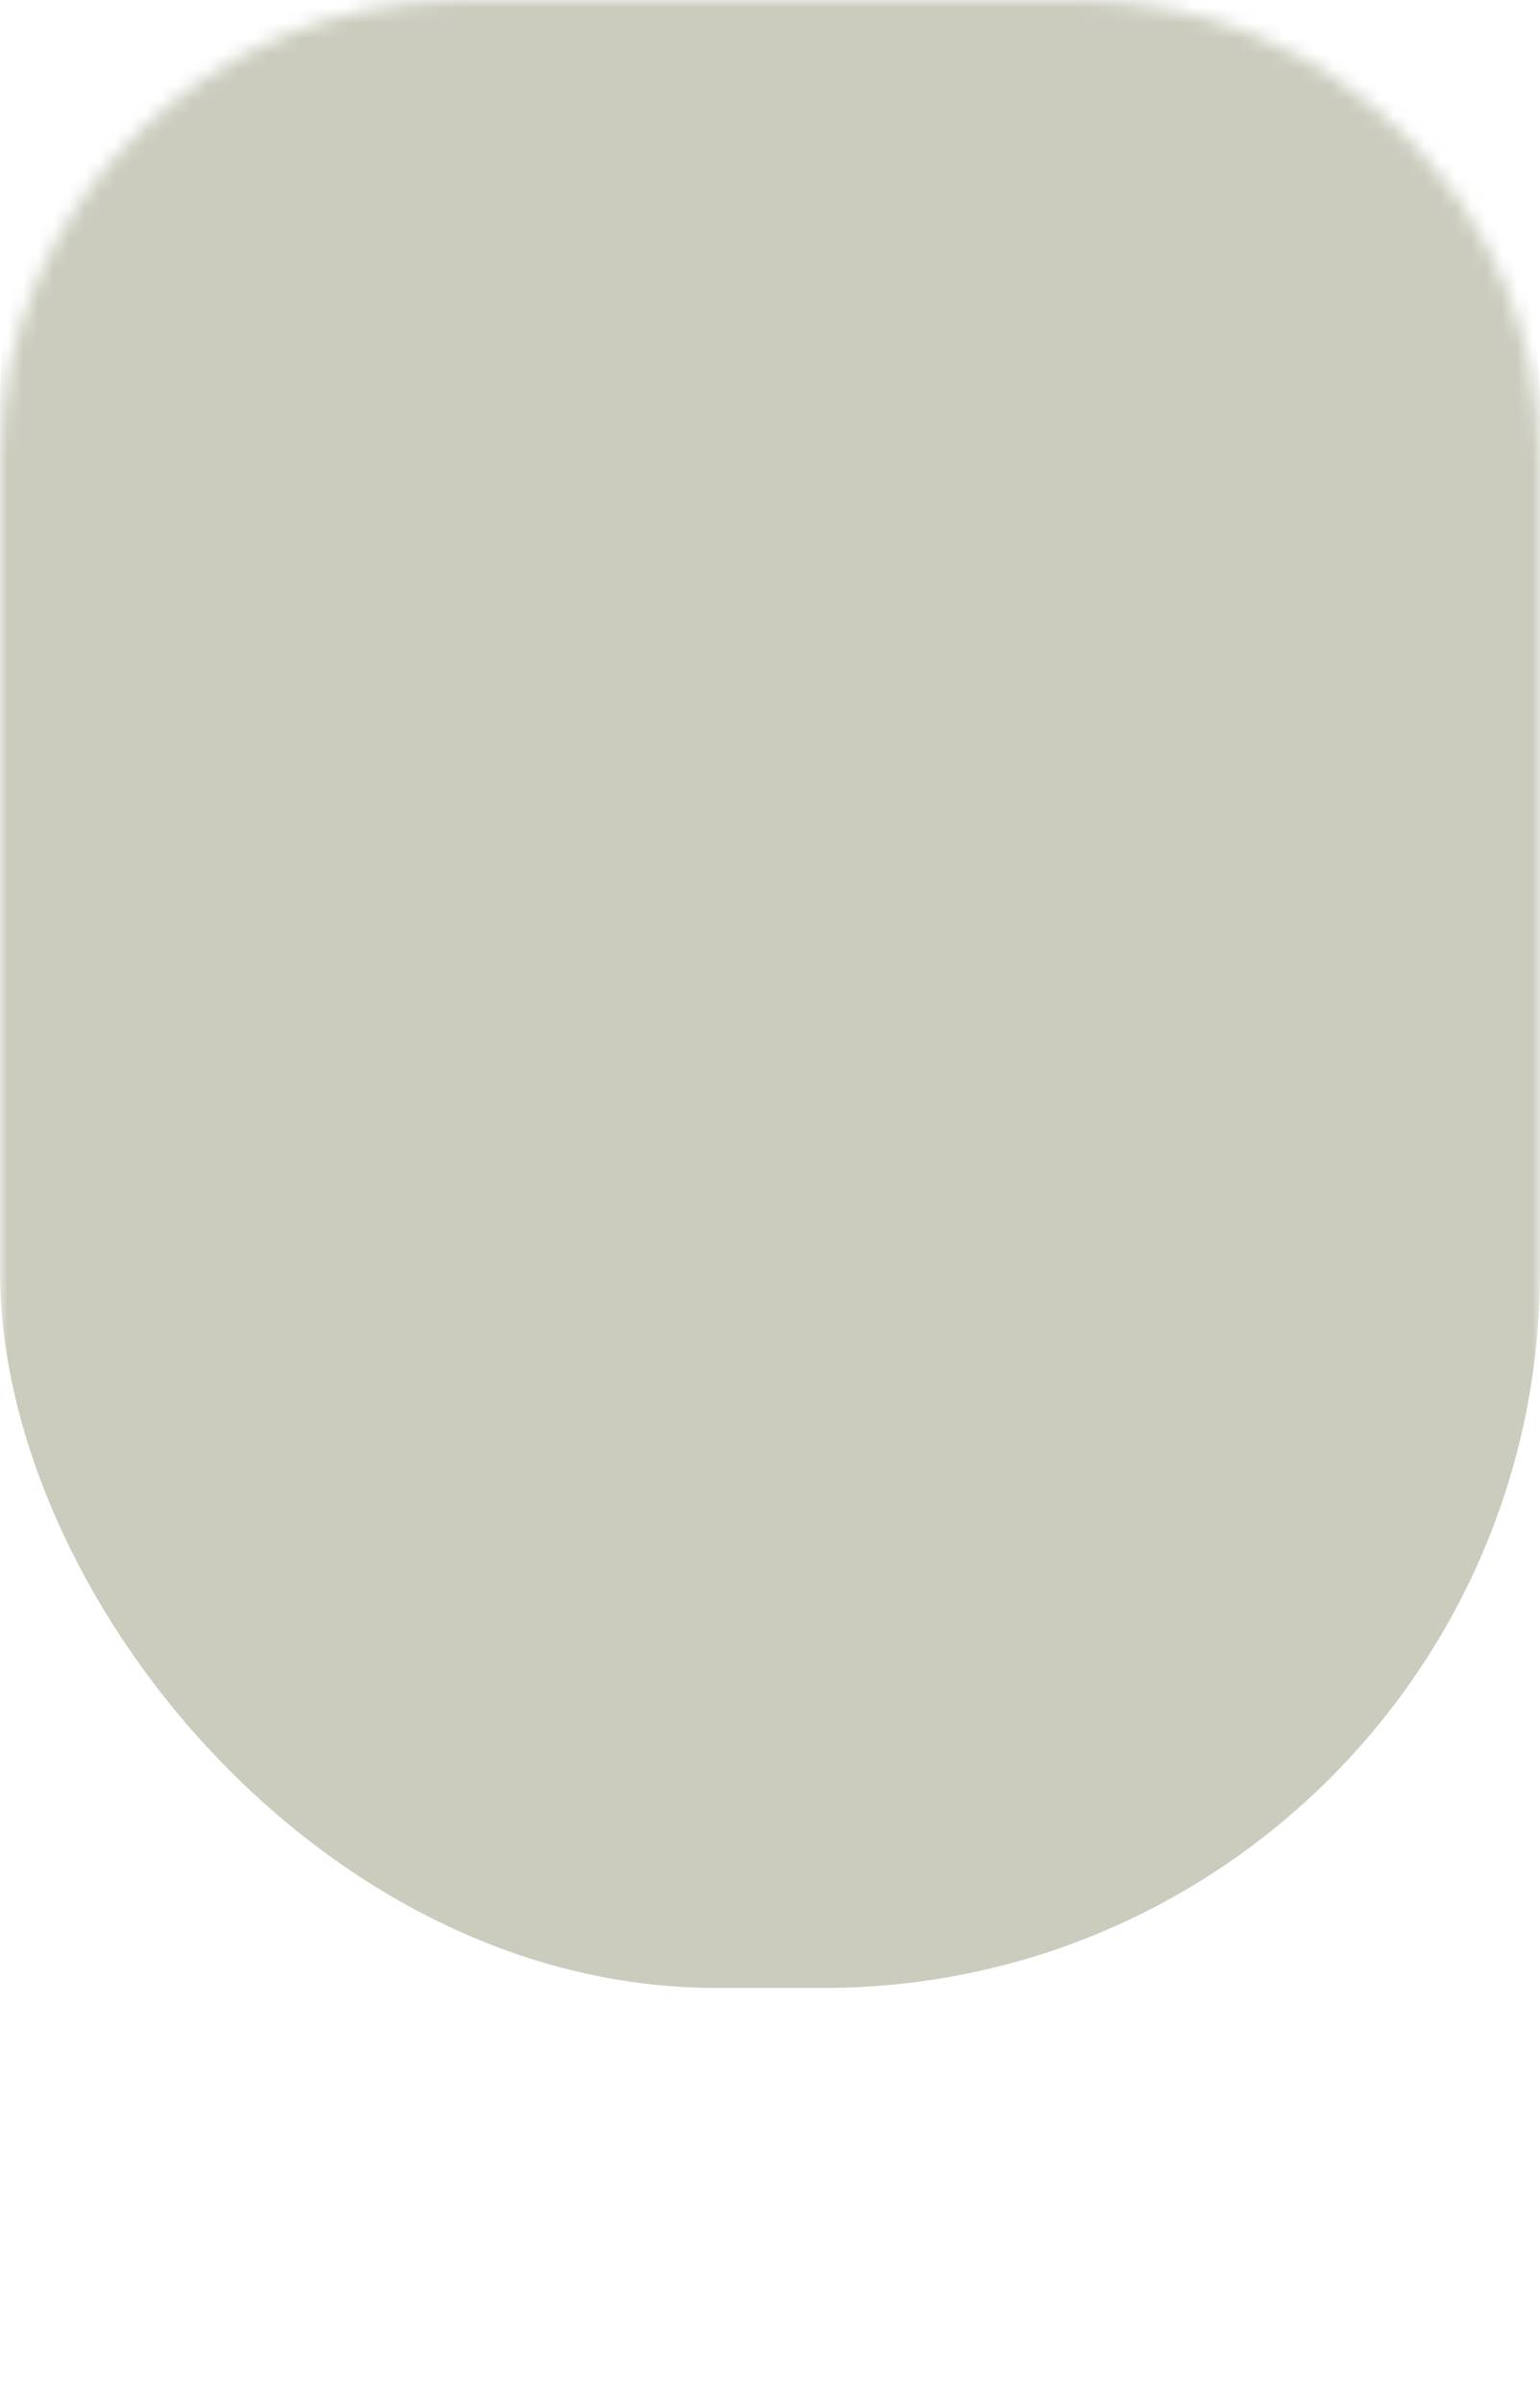 <svg width="100" height="156" viewBox="0 0 100 156" fill="none" xmlns="http://www.w3.org/2000/svg">
<mask id="mask0_316_28" style="mask-type:alpha" maskUnits="userSpaceOnUse" x="0" y="0" width="100" height="156">
<path d="M0 30C0 13.431 13.431 7.62939e-06 30 7.62939e-06H70C86.569 7.62939e-06 100 13.431 100 30V156H0V30Z" fill="#414141"/>
</mask>
<g mask="url(#mask0_316_28)">
<rect class="head-primary" y="-20" width="100" height="149" rx="46.5" fill="#CBCCBE"/>
</g>
</svg>
